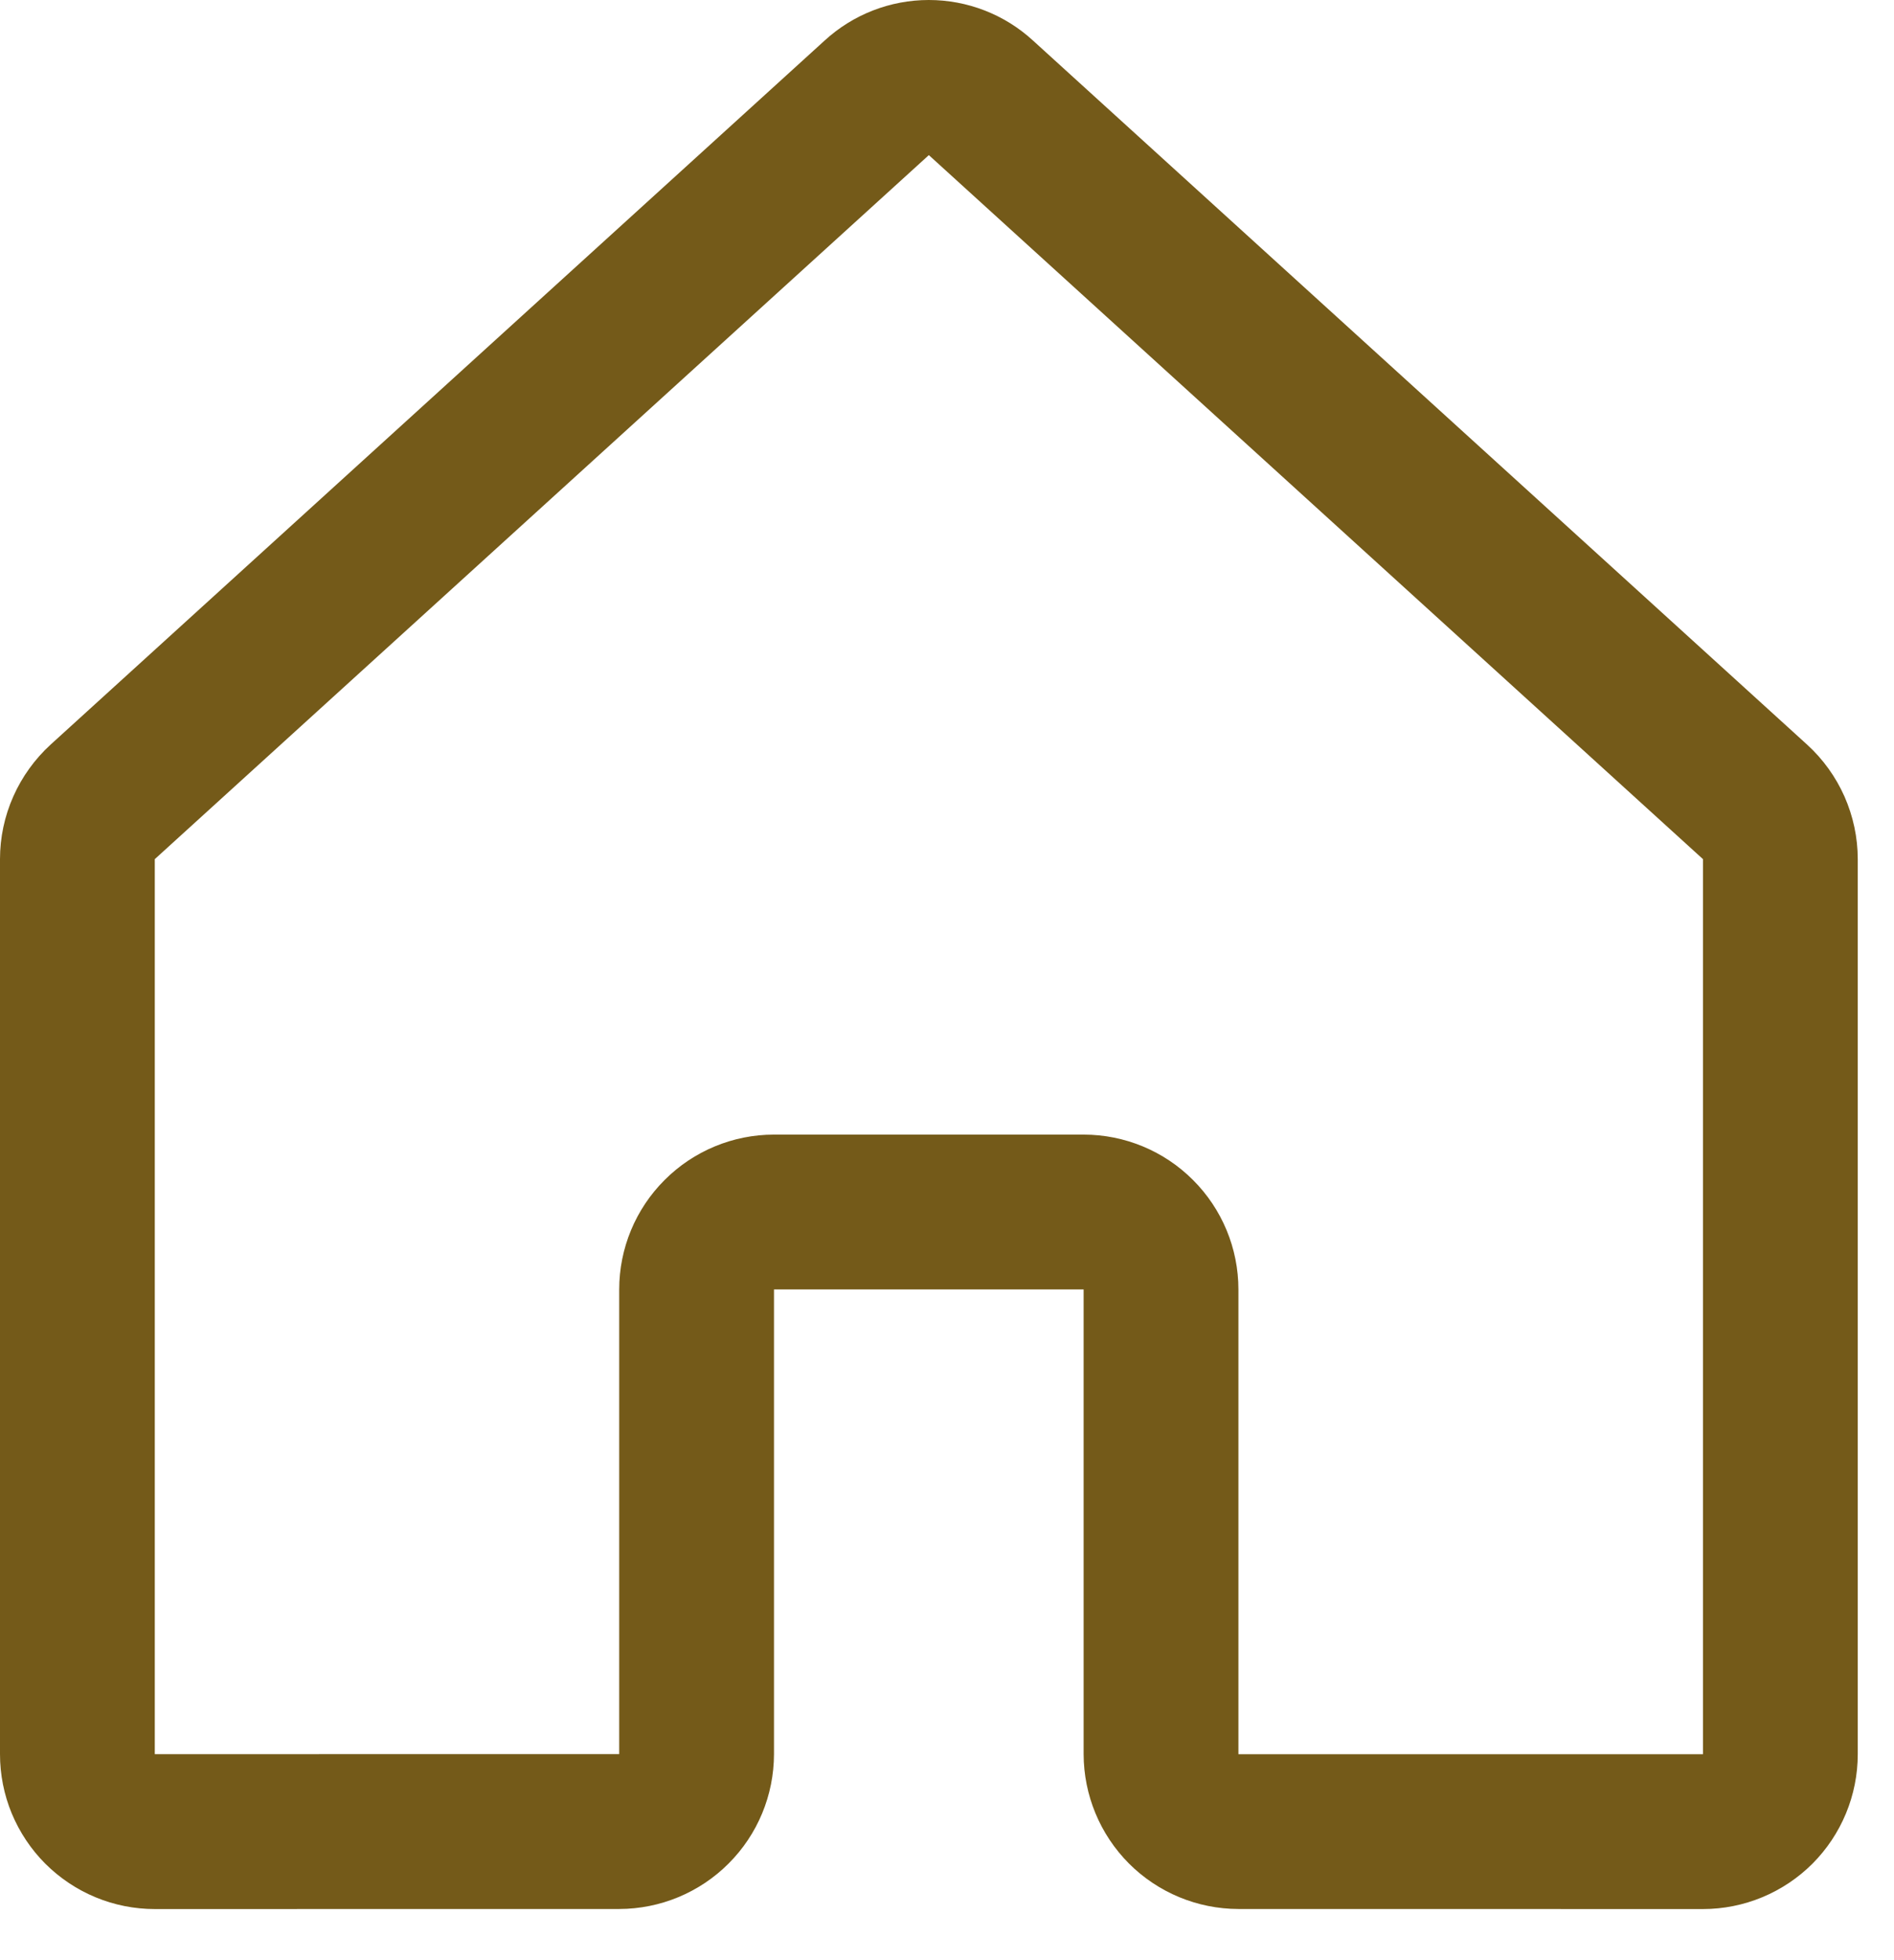 <svg width="29" height="30" viewBox="0 0 29 30" fill="none" xmlns="http://www.w3.org/2000/svg">
<path d="M26.075 29.218H26.074L18.962 29.217C18.334 29.216 17.731 28.966 17.287 28.522C16.843 28.077 16.593 27.475 16.592 26.846V19.735H11.851V26.846C11.85 27.475 11.601 28.077 11.156 28.521C10.712 28.966 10.109 29.216 9.481 29.217L2.371 29.218C2.059 29.218 1.751 29.157 1.464 29.038C1.176 28.919 0.915 28.744 0.694 28.524C0.474 28.304 0.3 28.042 0.18 27.755C0.061 27.467 -2.43212e-09 27.159 0 26.848V13.149C0 12.819 0.069 12.493 0.203 12.191C0.337 11.889 0.532 11.618 0.776 11.395L12.627 0.62C13.062 0.221 13.631 5.48565e-05 14.221 1.02017e-08C14.812 -5.48361e-05 15.381 0.221 15.816 0.62L27.669 11.396C27.913 11.618 28.108 11.889 28.242 12.191C28.375 12.493 28.445 12.819 28.445 13.149V26.848C28.445 27.476 28.195 28.079 27.751 28.524C27.306 28.968 26.703 29.218 26.075 29.218V29.218ZM11.851 17.365H16.592C17.22 17.365 17.823 17.615 18.267 18.06C18.712 18.504 18.962 19.107 18.962 19.735V26.848L26.075 26.848V13.149L14.222 2.374L2.37 13.149V26.847L9.481 26.846V19.735C9.481 19.107 9.731 18.504 10.176 18.06C10.62 17.615 11.223 17.365 11.851 17.365Z" fill="#745A19"/>
</svg>
